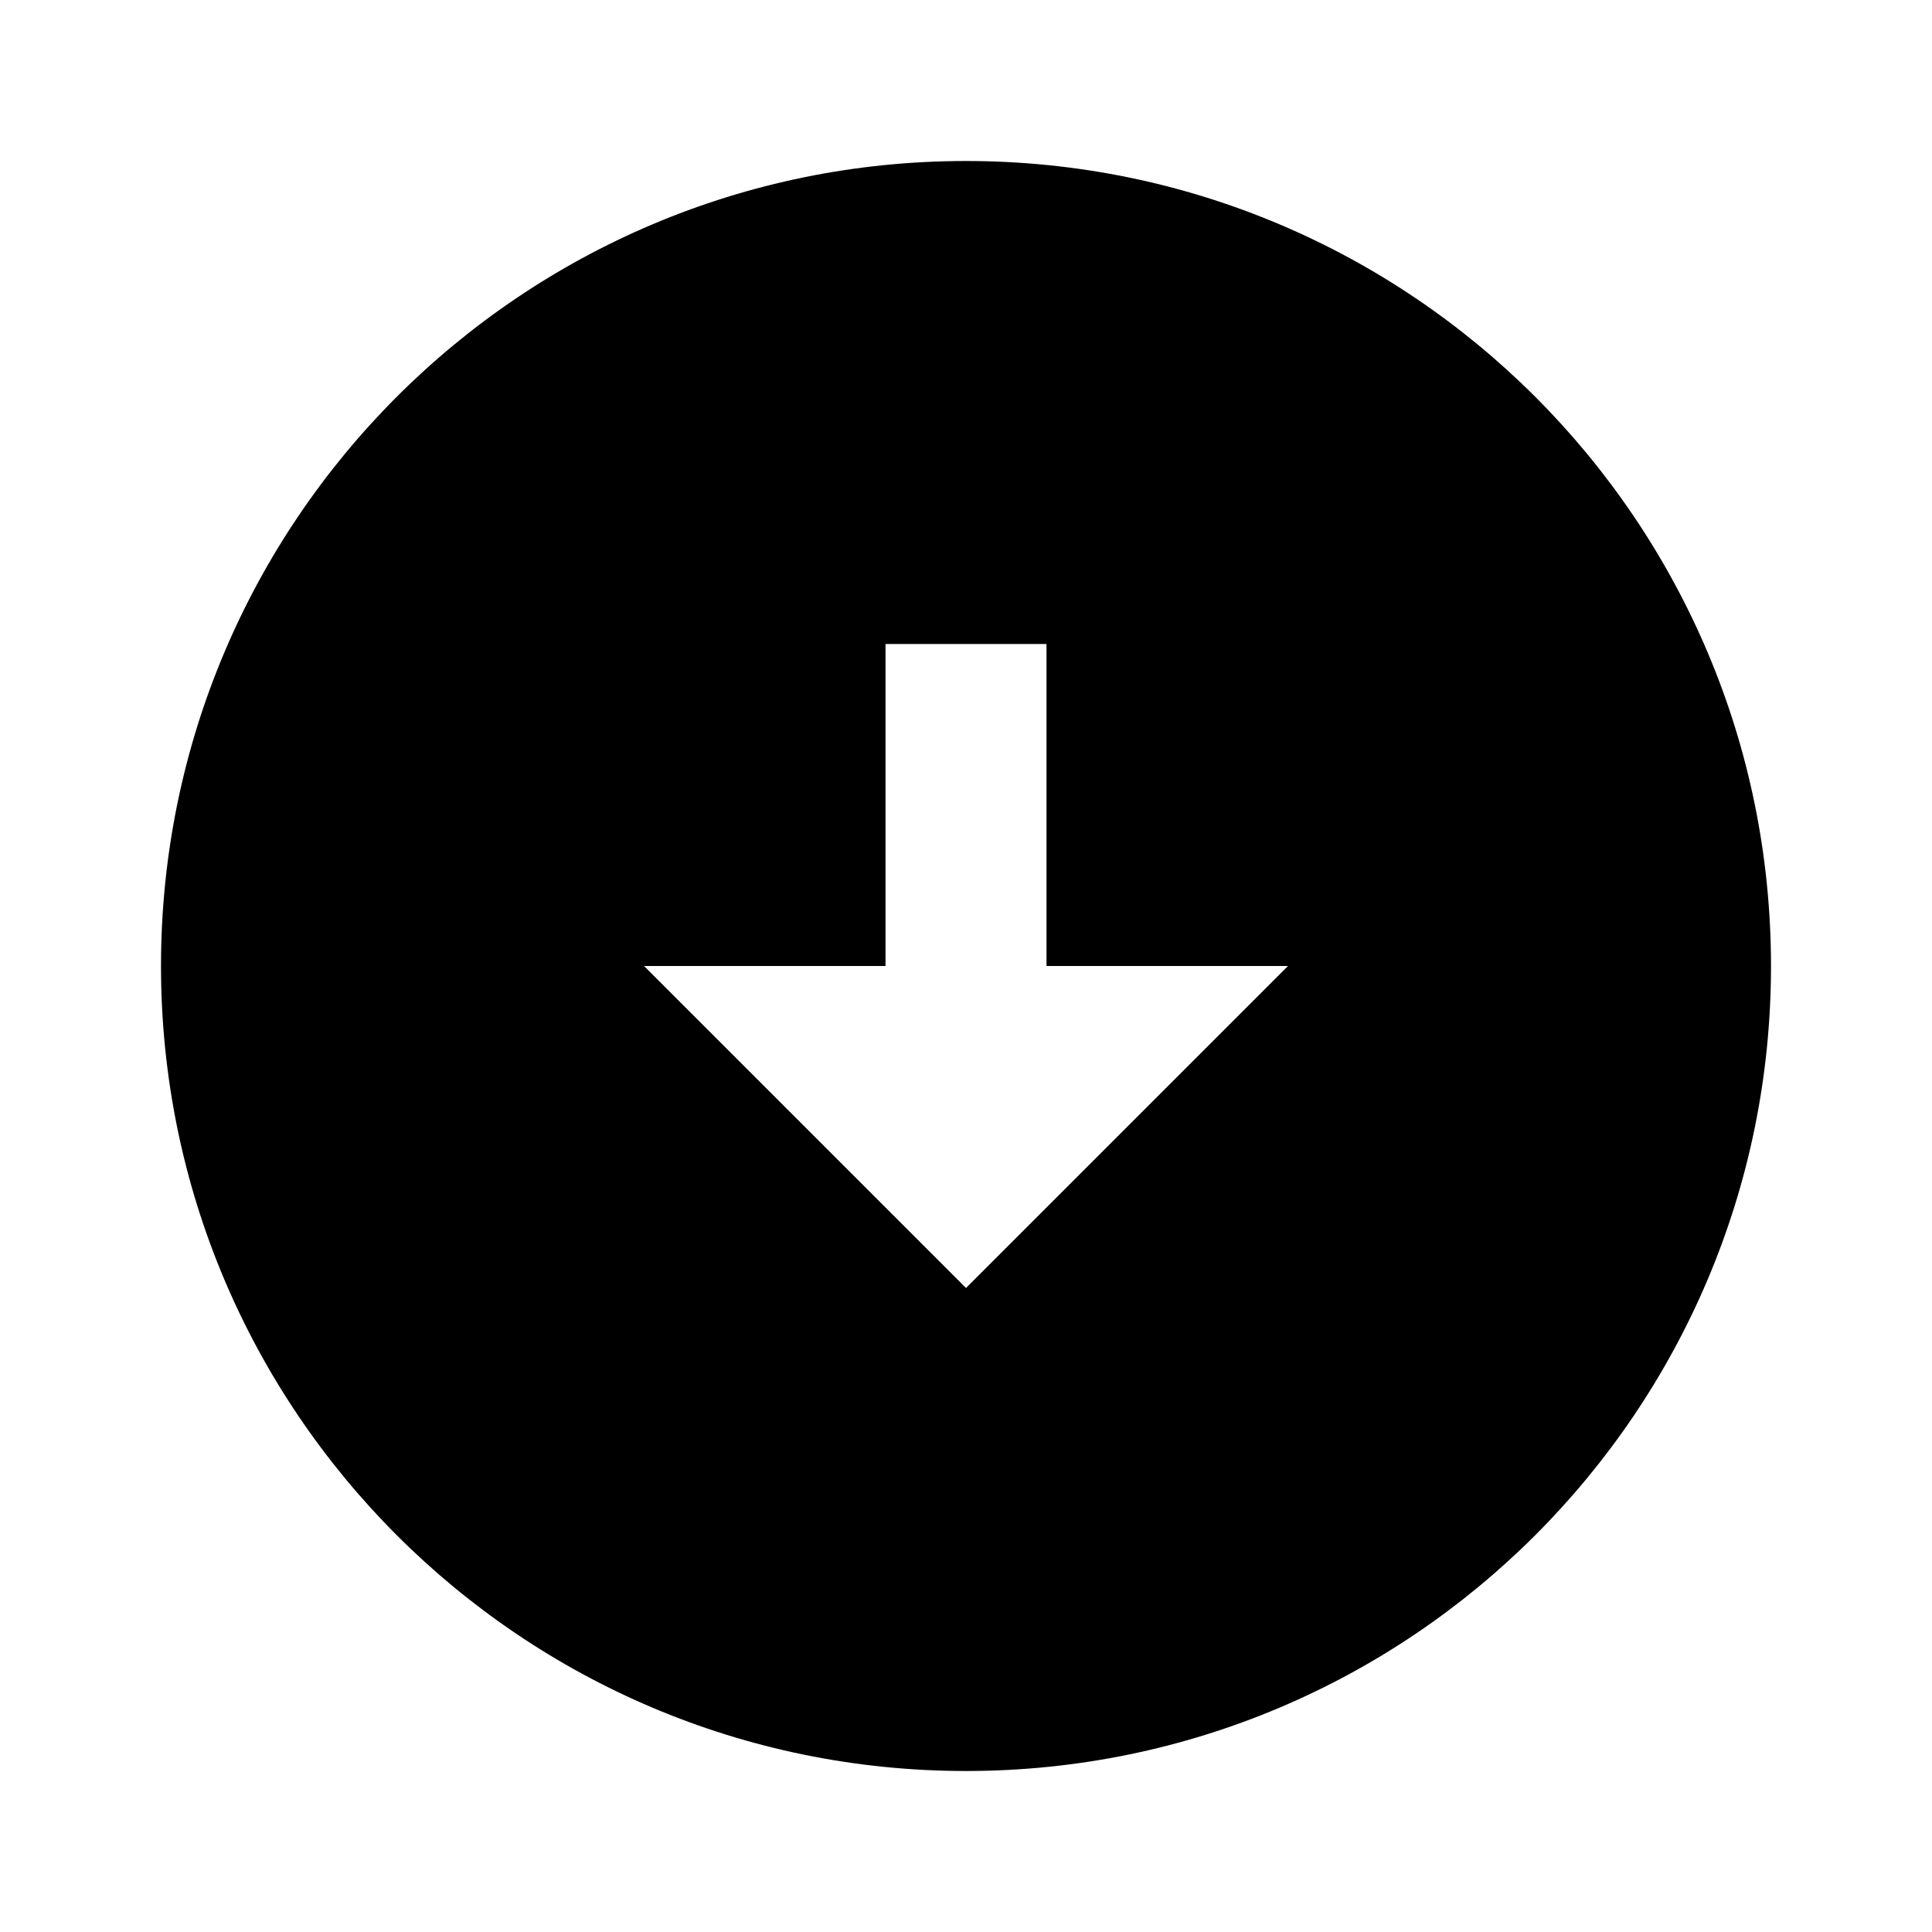 <svg xmlns="http://www.w3.org/2000/svg" width="24" height="24" fill="none">
  <path
    fill="currentColor"
    d="M12 2c5.523 0 10 4.477 10 10s-4.477 10-10 10S2 17.523 2 12 6.477 2 12 2m4 10h-3V8h-2v4H8l4 4z"
  />
</svg>
